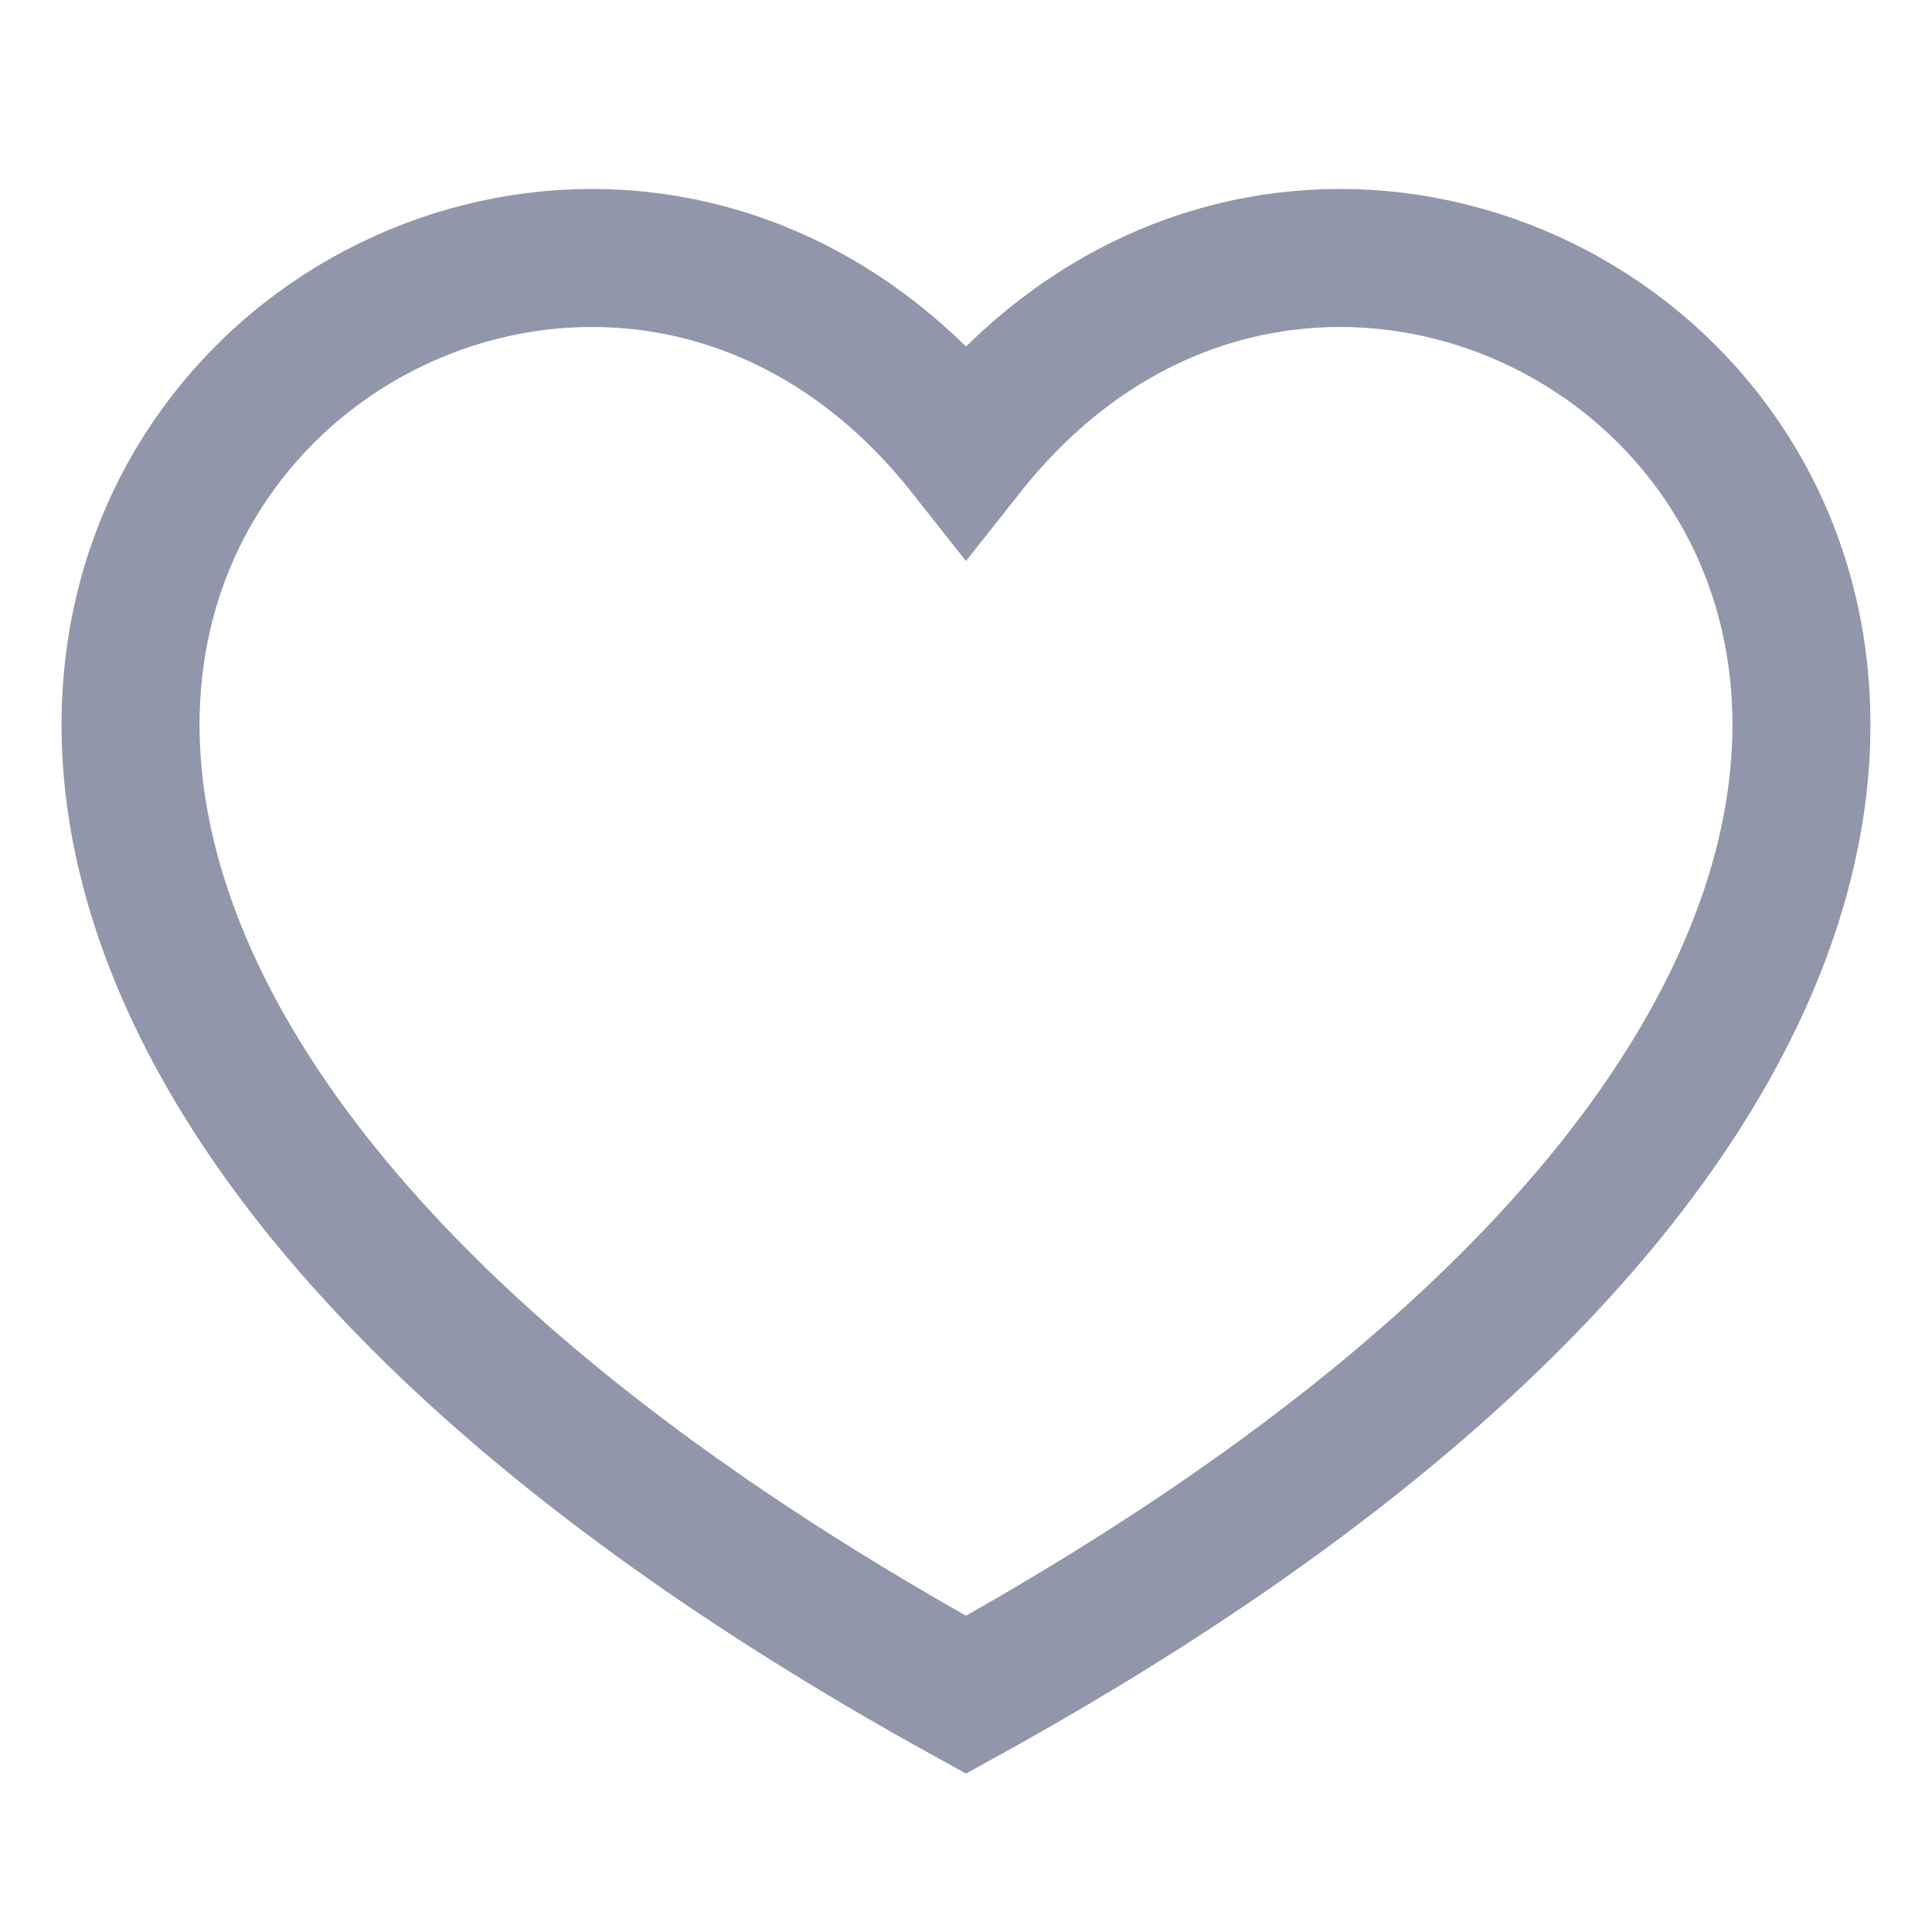 <svg width="14" height="14" viewBox="0 0 14 14" fill="none" xmlns="http://www.w3.org/2000/svg">
<g id="Heart">
<path id="Vector" d="M7 12.281C-4.667 5.833 3.5 -1.167 7 3.259C10.5 -1.167 18.667 5.833 7 12.281Z" stroke="#9296AB"/>
</g>
</svg>
